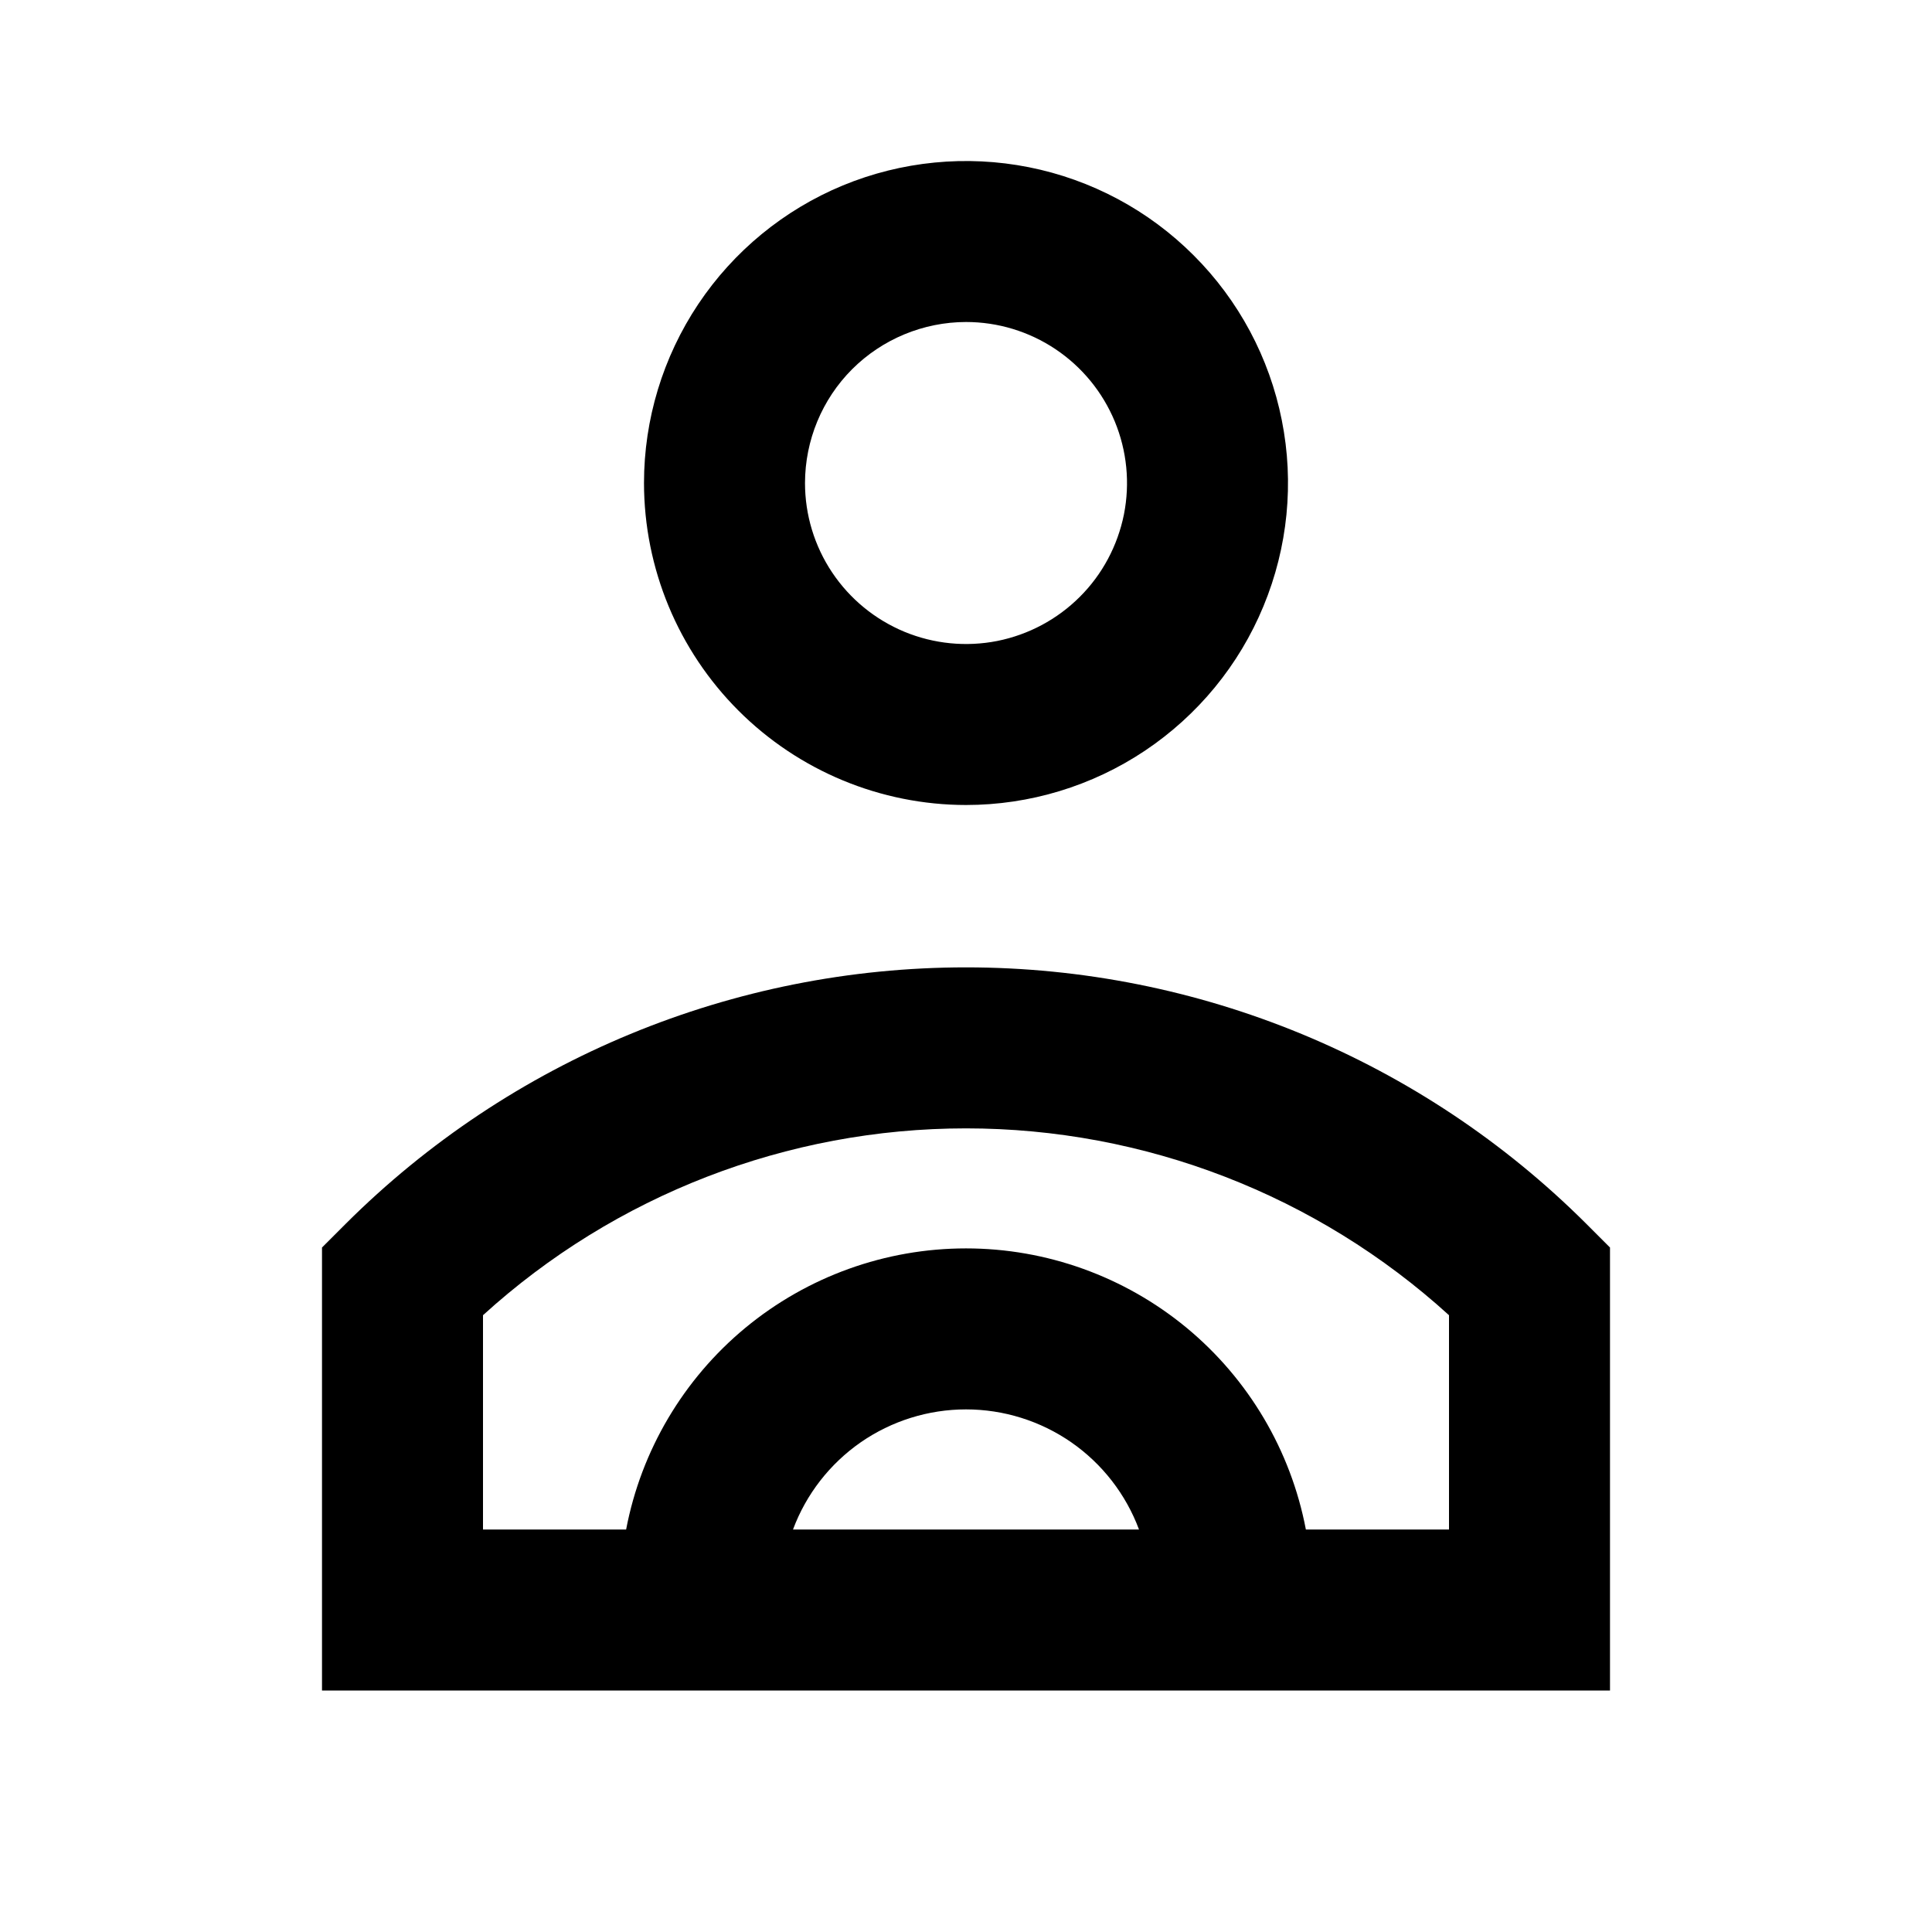 <svg width="24" height="24" viewBox="0 0 24 24" fill="none" xmlns="http://www.w3.org/2000/svg">
<path d="M19.707 15.204C17.662 13.163 14.89 12.017 12 12.017C9.11 12.017 6.339 13.163 4.293 15.204L4 15.497V21H20V15.497L19.707 15.204ZM9.851 19C10.014 18.562 10.308 18.184 10.692 17.917C11.076 17.651 11.533 17.508 12 17.508C12.468 17.508 12.924 17.651 13.308 17.917C13.692 18.184 13.986 18.562 14.149 19H9.851ZM18 19H16.222C16.035 18.018 15.51 17.131 14.74 16.494C13.969 15.857 13 15.508 12 15.508C11 15.508 10.031 15.857 9.26 16.494C8.49 17.131 7.965 18.018 7.778 19H6V16.338C7.641 14.845 9.781 14.017 12 14.017C14.219 14.017 16.359 14.845 18 16.338V19ZM12 10C12.791 10 13.565 9.765 14.222 9.326C14.88 8.886 15.393 8.262 15.695 7.531C15.998 6.8 16.078 5.996 15.923 5.22C15.769 4.444 15.388 3.731 14.828 3.172C14.269 2.612 13.556 2.231 12.78 2.077C12.004 1.923 11.2 2.002 10.469 2.304C9.738 2.607 9.114 3.12 8.674 3.778C8.235 4.436 8 5.209 8 6C8.001 7.061 8.423 8.077 9.173 8.827C9.923 9.577 10.94 9.999 12 10ZM12 4C12.396 4 12.782 4.117 13.111 4.337C13.44 4.557 13.696 4.869 13.848 5.235C13.999 5.6 14.039 6.002 13.962 6.39C13.884 6.778 13.694 7.135 13.414 7.414C13.134 7.694 12.778 7.884 12.39 7.962C12.002 8.039 11.6 7.999 11.235 7.848C10.869 7.696 10.557 7.44 10.337 7.111C10.117 6.782 10 6.396 10 6C10.001 5.47 10.211 4.961 10.586 4.586C10.961 4.212 11.47 4.001 12 4Z" fill="black"/>
</svg>
